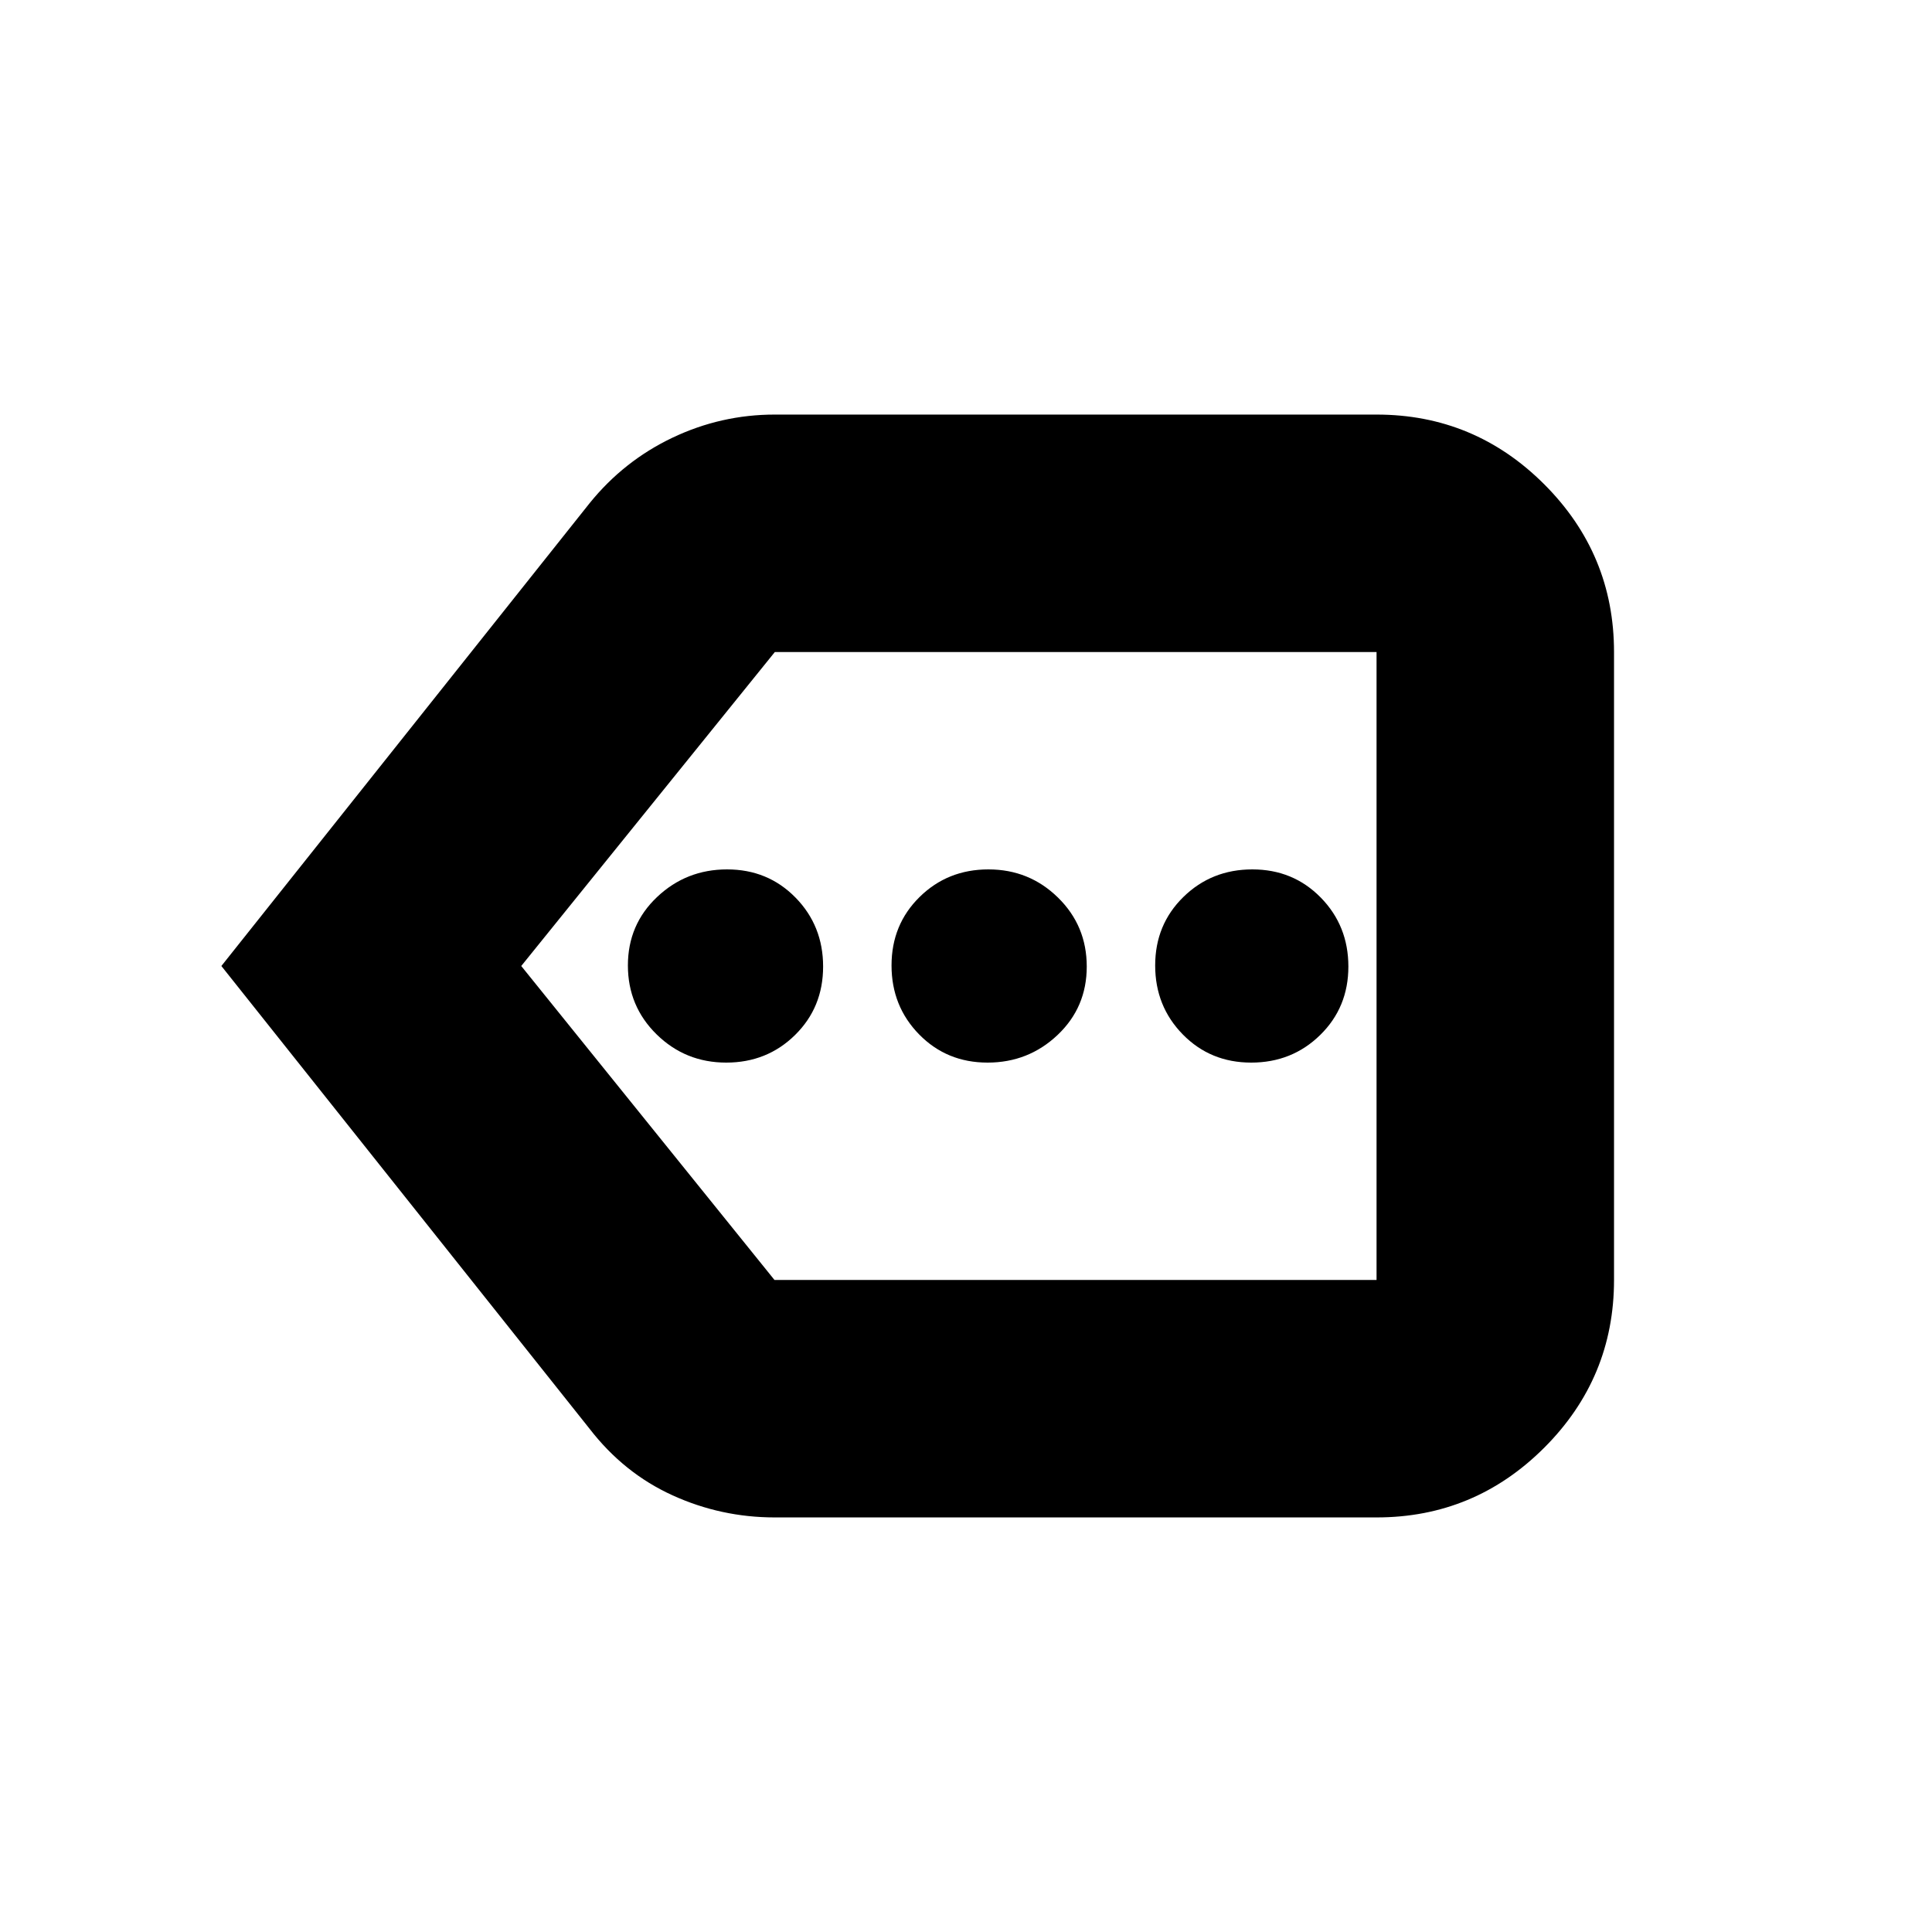 <svg xmlns="http://www.w3.org/2000/svg" height="20" viewBox="0 -960 960 960" width="20"><path d="M360.86-432q20.28 0 34.21-13.72t13.93-34Q409-500 395.28-514t-34-14q-20.28 0-34.78 13.72t-14.5 34Q312-460 326.29-446t34.57 14Zm129.86 0q20.28 0 34.78-13.72t14.5-34Q540-500 525.71-514t-34.57-14q-20.28 0-34.21 13.72t-13.93 34Q443-460 456.72-446t34 14Zm131 0Q642-432 656-445.72t14-34Q670-500 656.28-514t-34-14Q602-528 588-514.28t-14 34Q574-460 587.72-446t34 14ZM385-206q-26.73 0-50.86-11Q310-228 293-250L110-480l183-230q16.98-21 41.13-32.5Q358.27-754 385-754h299q48.67 0 83.34 34.66Q802-684.67 802-636v312q0 48.68-34.66 83.34Q732.67-206 684-206H385Zm299-118v-312 312Zm-299.17 0H684v-312H385L259-480l125.83 156Z"/></svg>